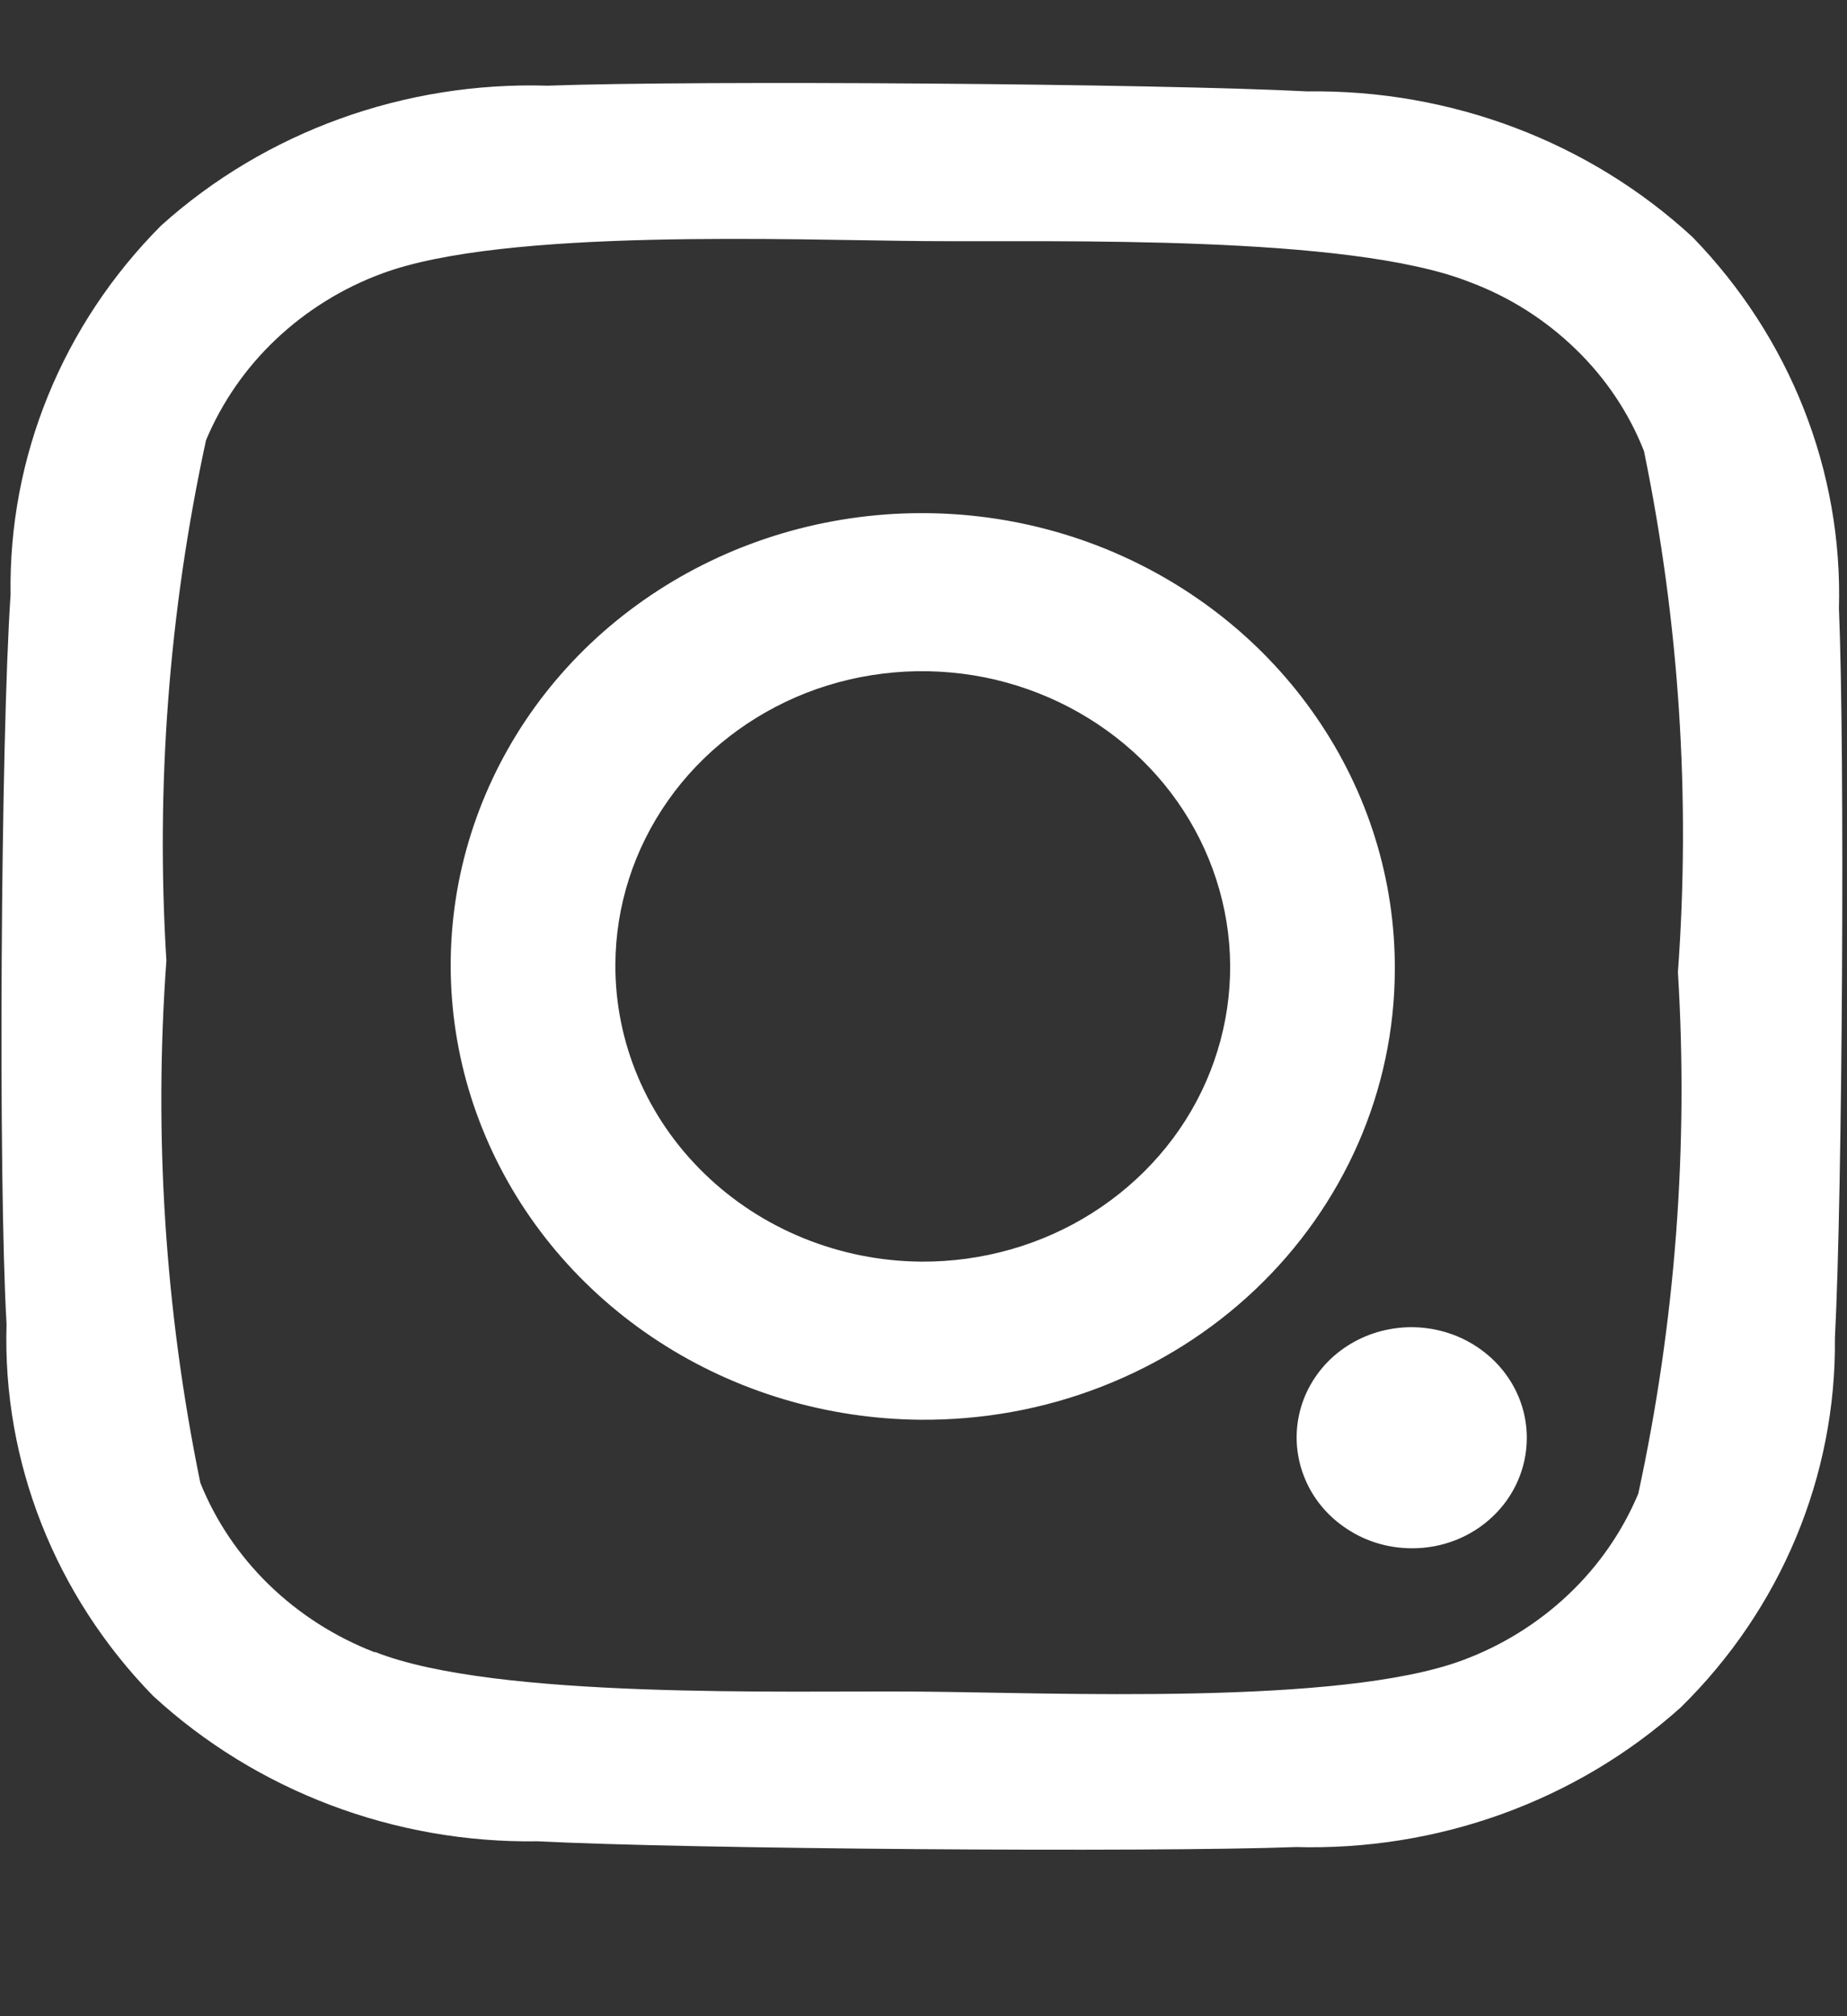 <svg width="11" height="12" viewBox="0 0 11 12" fill="none" xmlns="http://www.w3.org/2000/svg">
<rect x="0" y="0" width="11" height="12" fill="#333333" stroke="none"/>
<path d="M8.307 5.773C8.31 5.239 8.148 4.717 7.841 4.271C7.535 3.825 7.098 3.476 6.585 3.267C6.073 3.059 5.508 3.002 4.962 3.102C4.416 3.202 3.914 3.455 3.518 3.829C3.123 4.203 2.853 4.682 2.741 5.205C2.63 5.727 2.682 6.27 2.892 6.764C3.102 7.259 3.46 7.683 3.921 7.983C4.382 8.283 4.924 8.445 5.48 8.45C5.85 8.453 6.216 8.387 6.558 8.254C6.901 8.121 7.212 7.925 7.475 7.676C7.737 7.428 7.946 7.131 8.089 6.805C8.232 6.478 8.306 6.128 8.307 5.773ZM3.665 5.738C3.667 5.39 3.776 5.052 3.979 4.764C4.181 4.477 4.469 4.254 4.804 4.123C5.139 3.993 5.507 3.961 5.862 4.031C6.217 4.102 6.542 4.272 6.797 4.519C7.052 4.767 7.224 5.081 7.293 5.423C7.362 5.764 7.323 6.117 7.183 6.437C7.043 6.757 6.806 7.029 6.504 7.22C6.202 7.411 5.848 7.511 5.486 7.509C5 7.505 4.535 7.316 4.194 6.984C3.852 6.652 3.662 6.204 3.665 5.738ZM8.404 9.215C8.268 9.214 8.136 9.175 8.024 9.101C7.911 9.028 7.824 8.925 7.773 8.804C7.722 8.684 7.709 8.551 7.736 8.424C7.763 8.296 7.829 8.18 7.925 8.088C8.022 7.997 8.144 7.935 8.277 7.911C8.411 7.886 8.548 7.901 8.673 7.951C8.798 8.002 8.905 8.087 8.98 8.196C9.055 8.305 9.094 8.432 9.093 8.562C9.092 8.737 9.019 8.904 8.89 9.026C8.761 9.149 8.586 9.217 8.404 9.215ZM7.708 10.993C8.561 11.019 9.388 10.72 10.01 10.162C10.607 9.576 10.937 8.785 10.928 7.964C10.973 7.109 10.988 4.477 10.952 3.622C10.975 2.804 10.662 2.01 10.08 1.411C9.464 0.843 8.64 0.532 7.787 0.544C6.896 0.498 4.154 0.477 3.262 0.51C2.41 0.484 1.582 0.783 0.96 1.342C0.372 1.932 0.05 2.721 0.063 3.539C0.004 4.407 -0.011 7.013 0.039 7.882C0.014 8.7 0.328 9.495 0.911 10.093C1.527 10.66 2.351 10.972 3.203 10.959C4.095 11.005 6.837 11.026 7.729 10.993L7.708 10.993ZM2.229 9.833C1.994 9.742 1.78 9.605 1.602 9.432C1.424 9.259 1.284 9.052 1.193 8.825C0.983 7.802 0.915 6.757 0.991 5.718C0.927 4.679 1.006 3.638 1.227 2.62C1.322 2.394 1.463 2.19 1.644 2.019C1.824 1.849 2.039 1.715 2.275 1.628C3.004 1.357 4.717 1.429 5.513 1.435C6.308 1.441 8.03 1.395 8.748 1.677C8.986 1.765 9.201 1.901 9.381 2.075C9.561 2.248 9.701 2.456 9.791 2.685C10.001 3.706 10.069 4.748 9.993 5.786C10.057 6.826 9.978 7.87 9.757 8.89C9.662 9.116 9.521 9.32 9.34 9.491C9.16 9.661 8.945 9.795 8.709 9.882C7.98 10.153 6.267 10.074 5.471 10.068C4.676 10.062 2.954 10.115 2.236 9.833L2.229 9.833Z" fill="white"/>
</svg>
